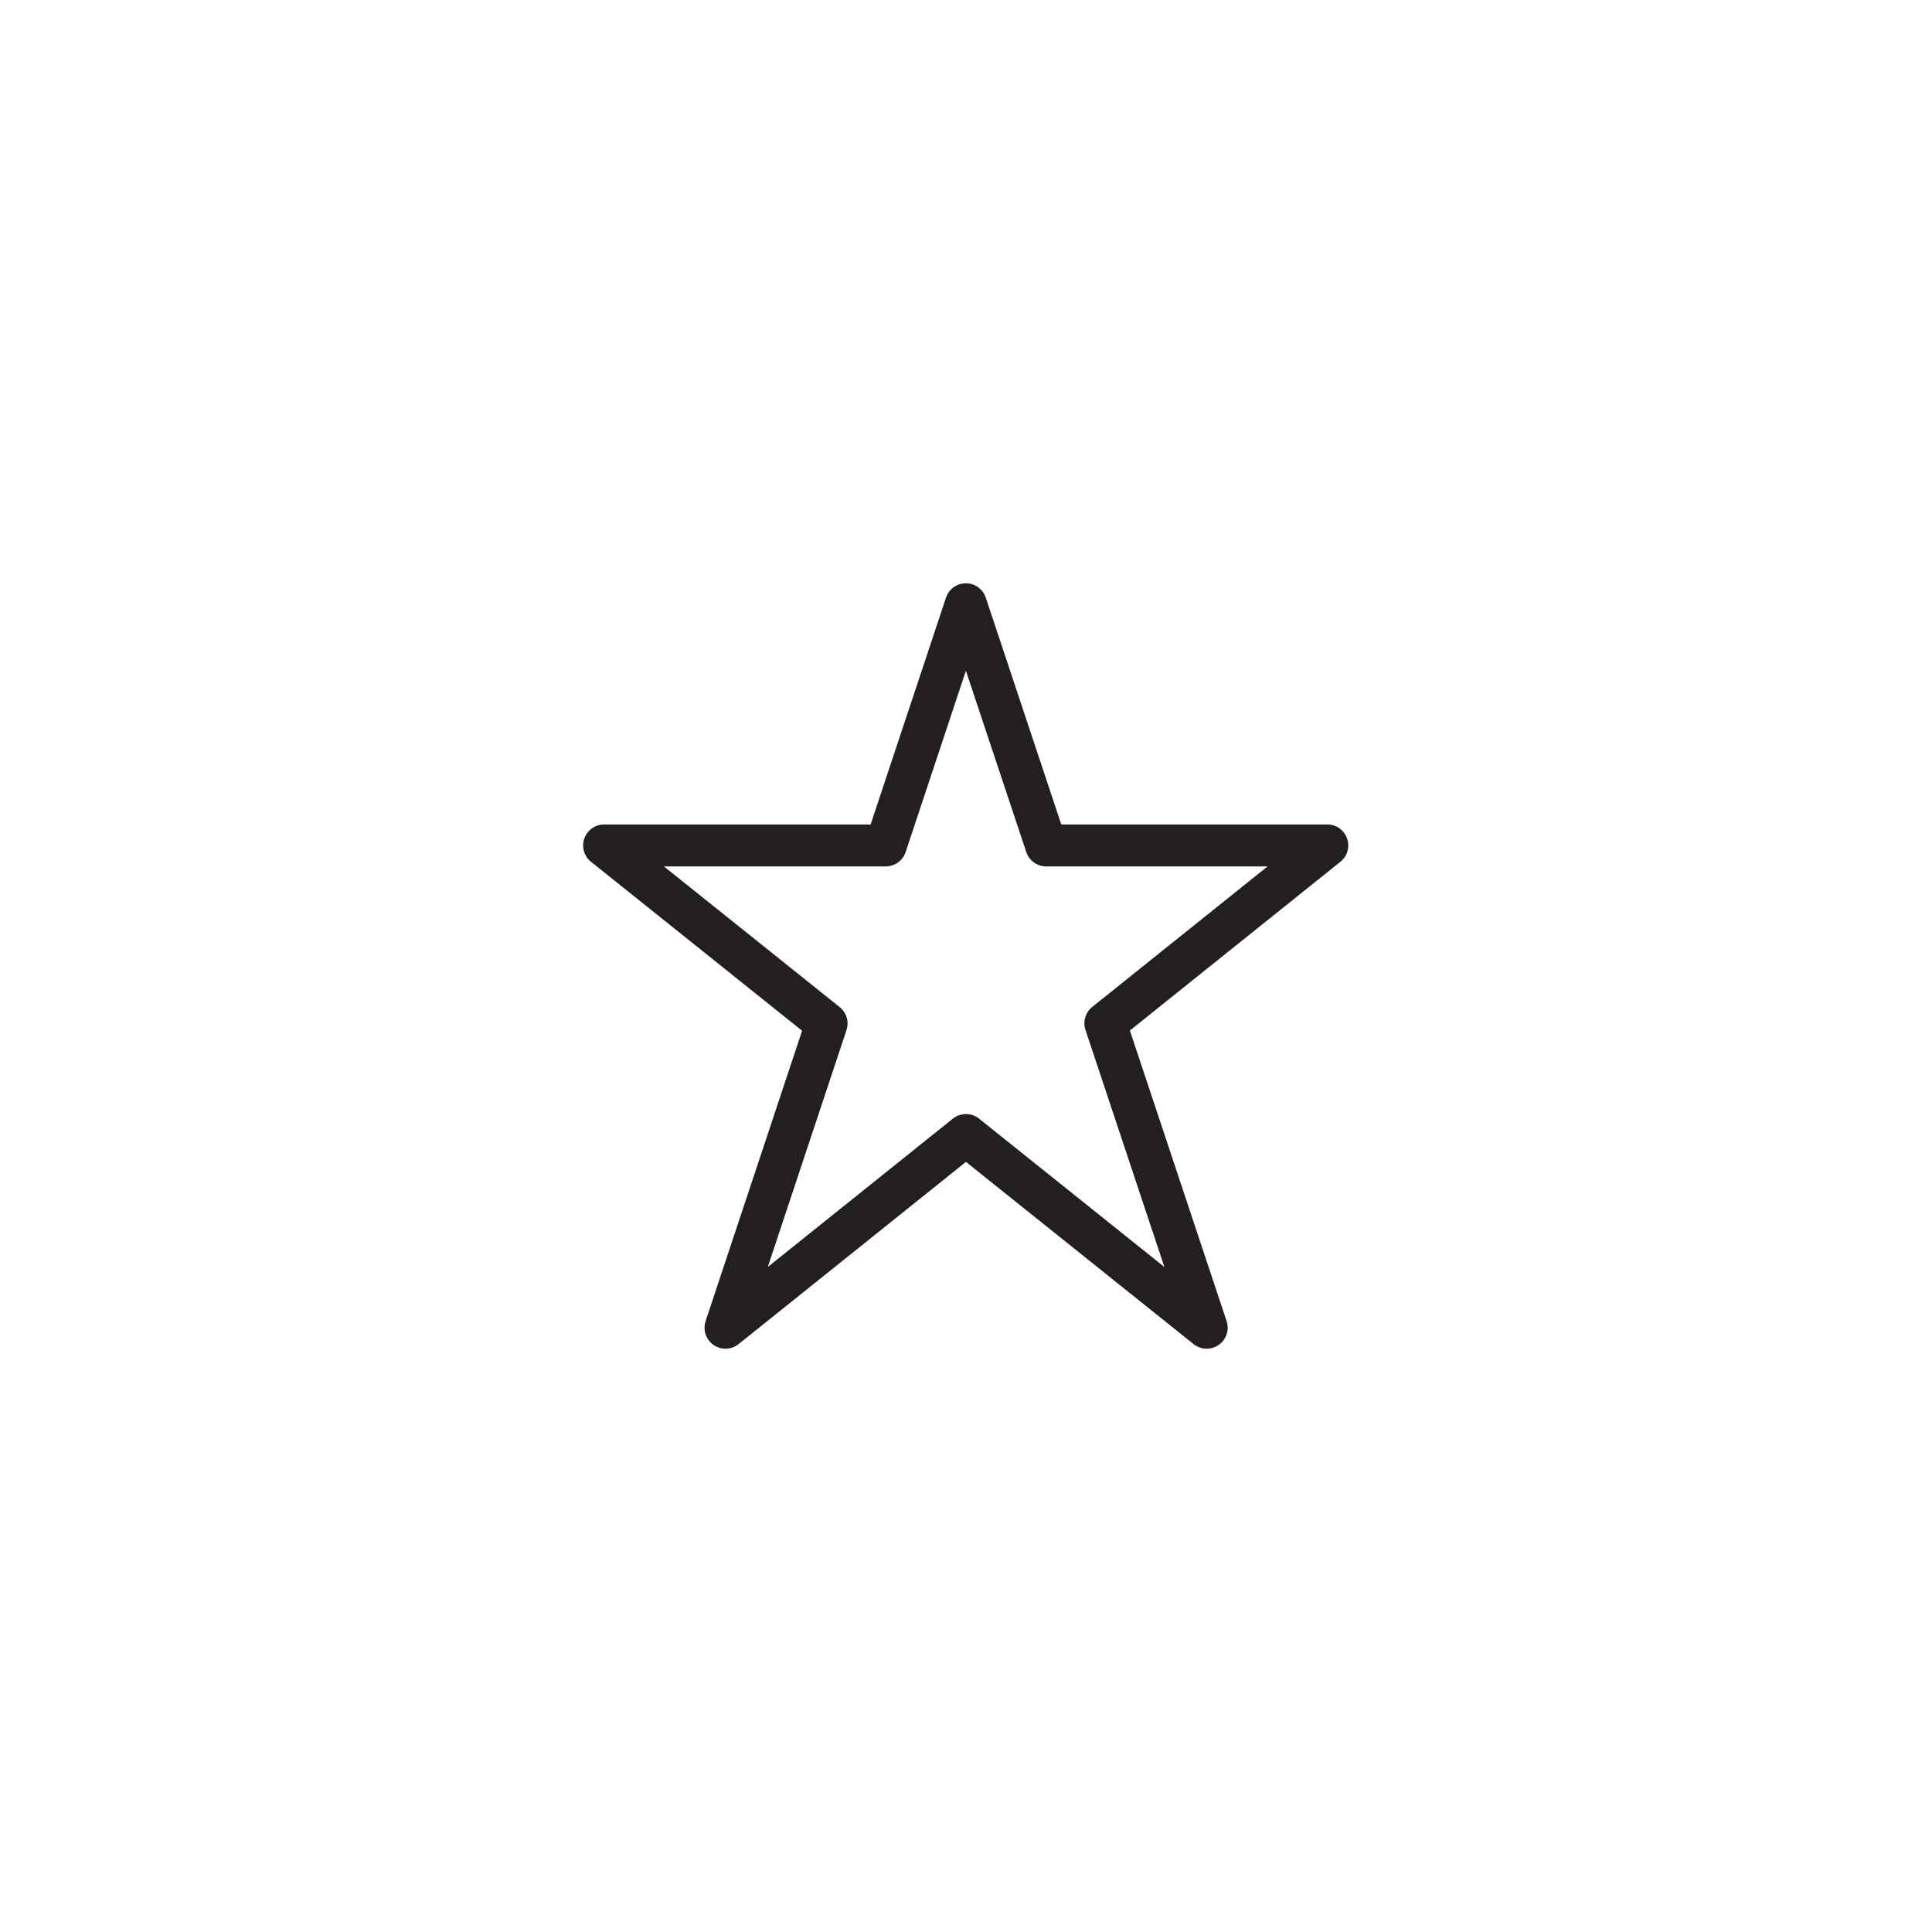 <?xml version="1.0" encoding="utf-8"?>
<!-- Generator: Adobe Illustrator 17.0.0, SVG Export Plug-In . SVG Version: 6.00 Build 0)  -->
<!DOCTYPE svg PUBLIC "-//W3C//DTD SVG 1.1//EN" "http://www.w3.org/Graphics/SVG/1.1/DTD/svg11.dtd">
<svg version="1.1" id="Layer_1" xmlns="http://www.w3.org/2000/svg" xmlns:xlink="http://www.w3.org/1999/xlink" x="0px" y="0px"
	 width="207.3px" height="207.3px" viewBox="0 0 207.3 207.3" enable-background="new 0 0 207.3 207.3" xml:space="preserve">
<path fill="#231F20" d="M77.845,144.712c-0.448,0-0.897-0.134-1.285-0.403c-0.818-0.569-1.164-1.609-0.85-2.556l10.353-31.158
	L63.415,92.469c-0.746-0.598-1.033-1.601-0.717-2.502s1.168-1.505,2.123-1.505h28.596l8.085-24.334
	c0.305-0.92,1.165-1.541,2.134-1.541h0.001c0.969,0,1.829,0.62,2.135,1.539l8.102,24.336h28.542c0.955,0,1.807,0.604,2.123,1.504
	c0.316,0.901,0.029,1.904-0.716,2.502l-22.589,18.104l10.379,31.18c0.315,0.946-0.03,1.987-0.849,2.557
	c-0.817,0.571-1.912,0.535-2.692-0.089l-24.426-19.551l-24.394,19.55C78.842,144.546,78.344,144.712,77.845,144.712z
	 M103.645,119.536c0.498,0,0.995,0.164,1.406,0.493l19.886,15.917l-8.468-25.438c-0.298-0.894-0.007-1.878,0.728-2.467
	l18.813-15.078h-23.759c-0.969,0-1.829-0.62-2.135-1.539l-6.478-19.456l-6.464,19.454c-0.305,0.92-1.165,1.541-2.135,1.541H71.233
	l18.864,15.099c0.735,0.589,1.026,1.572,0.729,2.466l-8.444,25.416l19.855-15.913C102.649,119.701,103.147,119.536,103.645,119.536z
	"/>
</svg>
